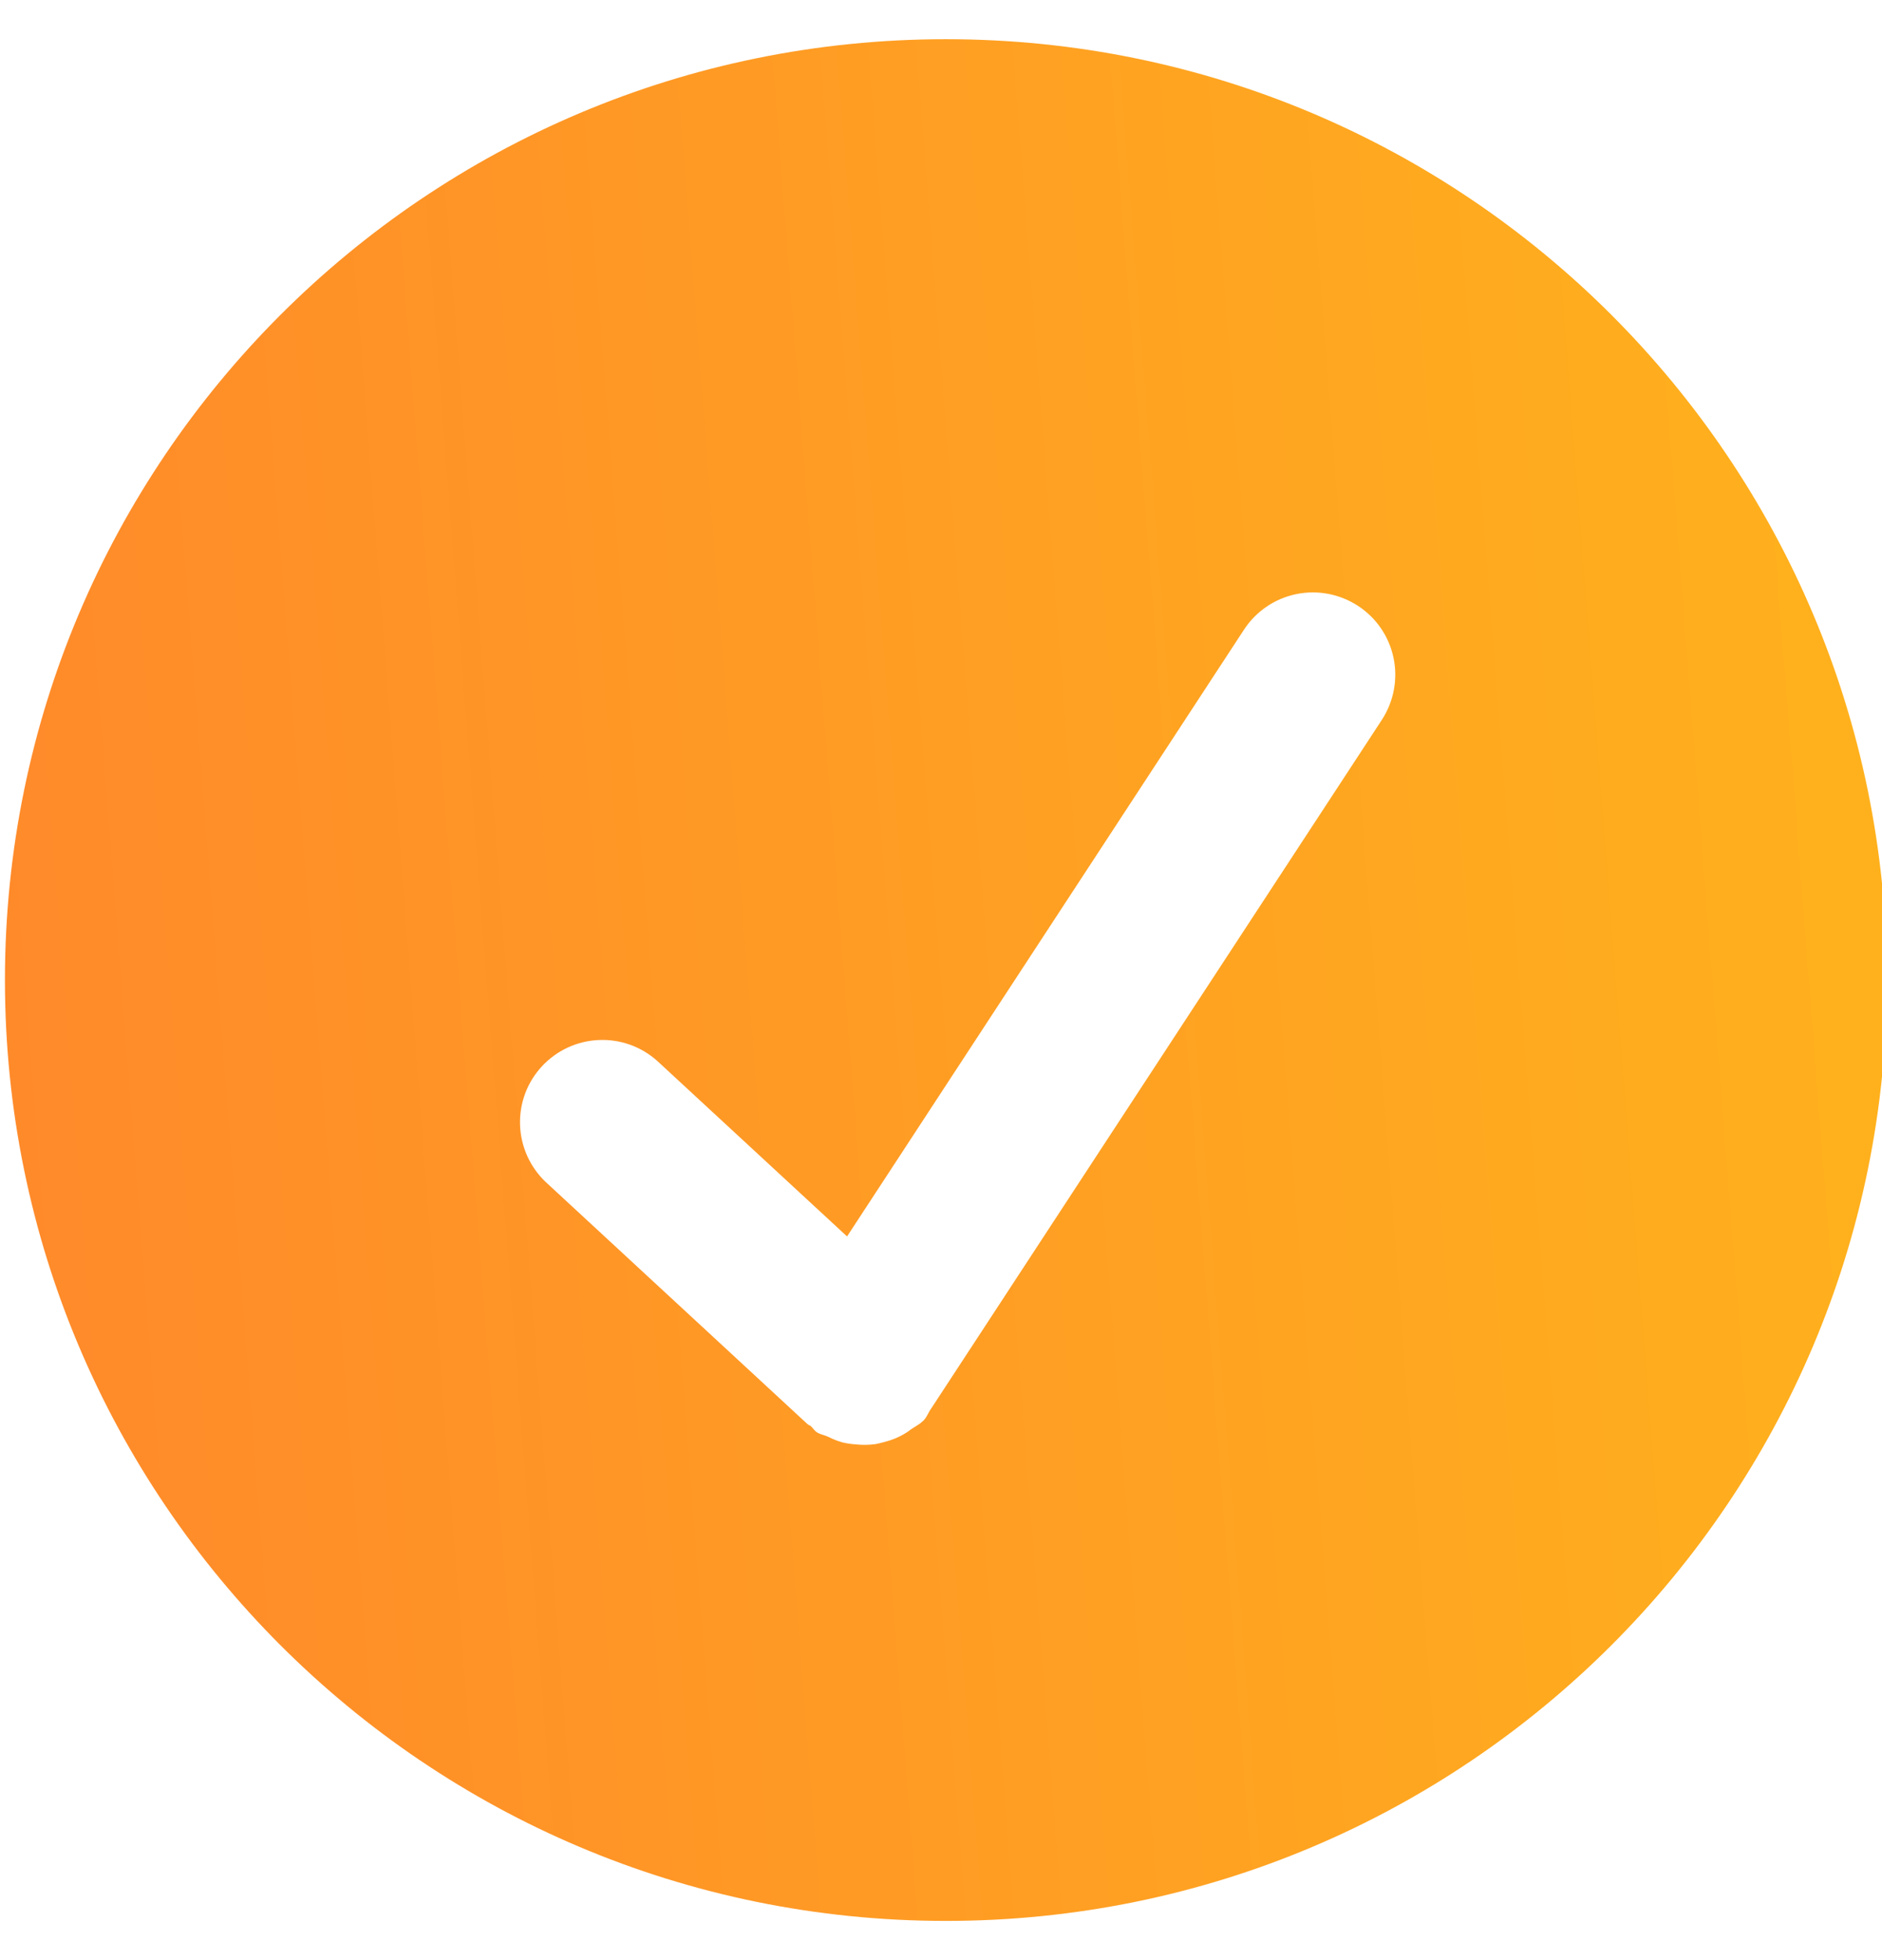 <svg width="24" height="25" viewBox="0 0 24 25" fill="none" xmlns="http://www.w3.org/2000/svg">
<g clip-path="url(#clip0_5608_27670)">
<path d="M12.063 0.5C5.436 0.5 0.063 5.873 0.063 12.5C0.063 19.127 5.436 24.5 12.063 24.5C18.69 24.5 24.063 19.127 24.063 12.5C24.063 5.873 18.69 0.5 12.063 0.5ZM17.622 9.181L11.874 17.966C11.873 17.968 11.87 17.969 11.87 17.971C11.839 18.015 11.823 18.067 11.786 18.108C11.733 18.166 11.665 18.195 11.605 18.239C11.591 18.25 11.575 18.262 11.559 18.272C11.466 18.331 11.37 18.369 11.265 18.395C11.23 18.404 11.199 18.413 11.163 18.419C11.079 18.43 10.995 18.431 10.911 18.422C10.852 18.418 10.793 18.409 10.736 18.395C10.676 18.377 10.618 18.354 10.563 18.326C10.515 18.303 10.464 18.297 10.419 18.269C10.386 18.248 10.368 18.215 10.339 18.189C10.328 18.179 10.312 18.176 10.3 18.166L6.954 15.071C6.756 14.88 6.64 14.62 6.632 14.345C6.623 14.07 6.723 13.803 6.91 13.601C7.097 13.399 7.355 13.278 7.63 13.265C7.904 13.251 8.173 13.346 8.379 13.529L10.802 15.77L15.864 8.031C16.016 7.798 16.255 7.635 16.528 7.578C16.8 7.521 17.084 7.575 17.317 7.727C17.551 7.879 17.714 8.118 17.771 8.391C17.828 8.663 17.774 8.947 17.622 9.181Z" fill="url(#paint0_linear_5608_27670)"/>
</g>
<defs>
<linearGradient id="paint0_linear_5608_27670" x1="-2.29" y1="30.3" x2="44.15" y2="26.677" gradientUnits="userSpaceOnUse">
<stop stop-color="#FF842C"/>
<stop offset="1" stop-color="#FFD012"/>
</linearGradient>
<clipPath id="clip0_5608_27670">
<rect width="24" height="24" fill="white" transform="translate(0 0.5)"/>
</clipPath>
</defs>
</svg>
